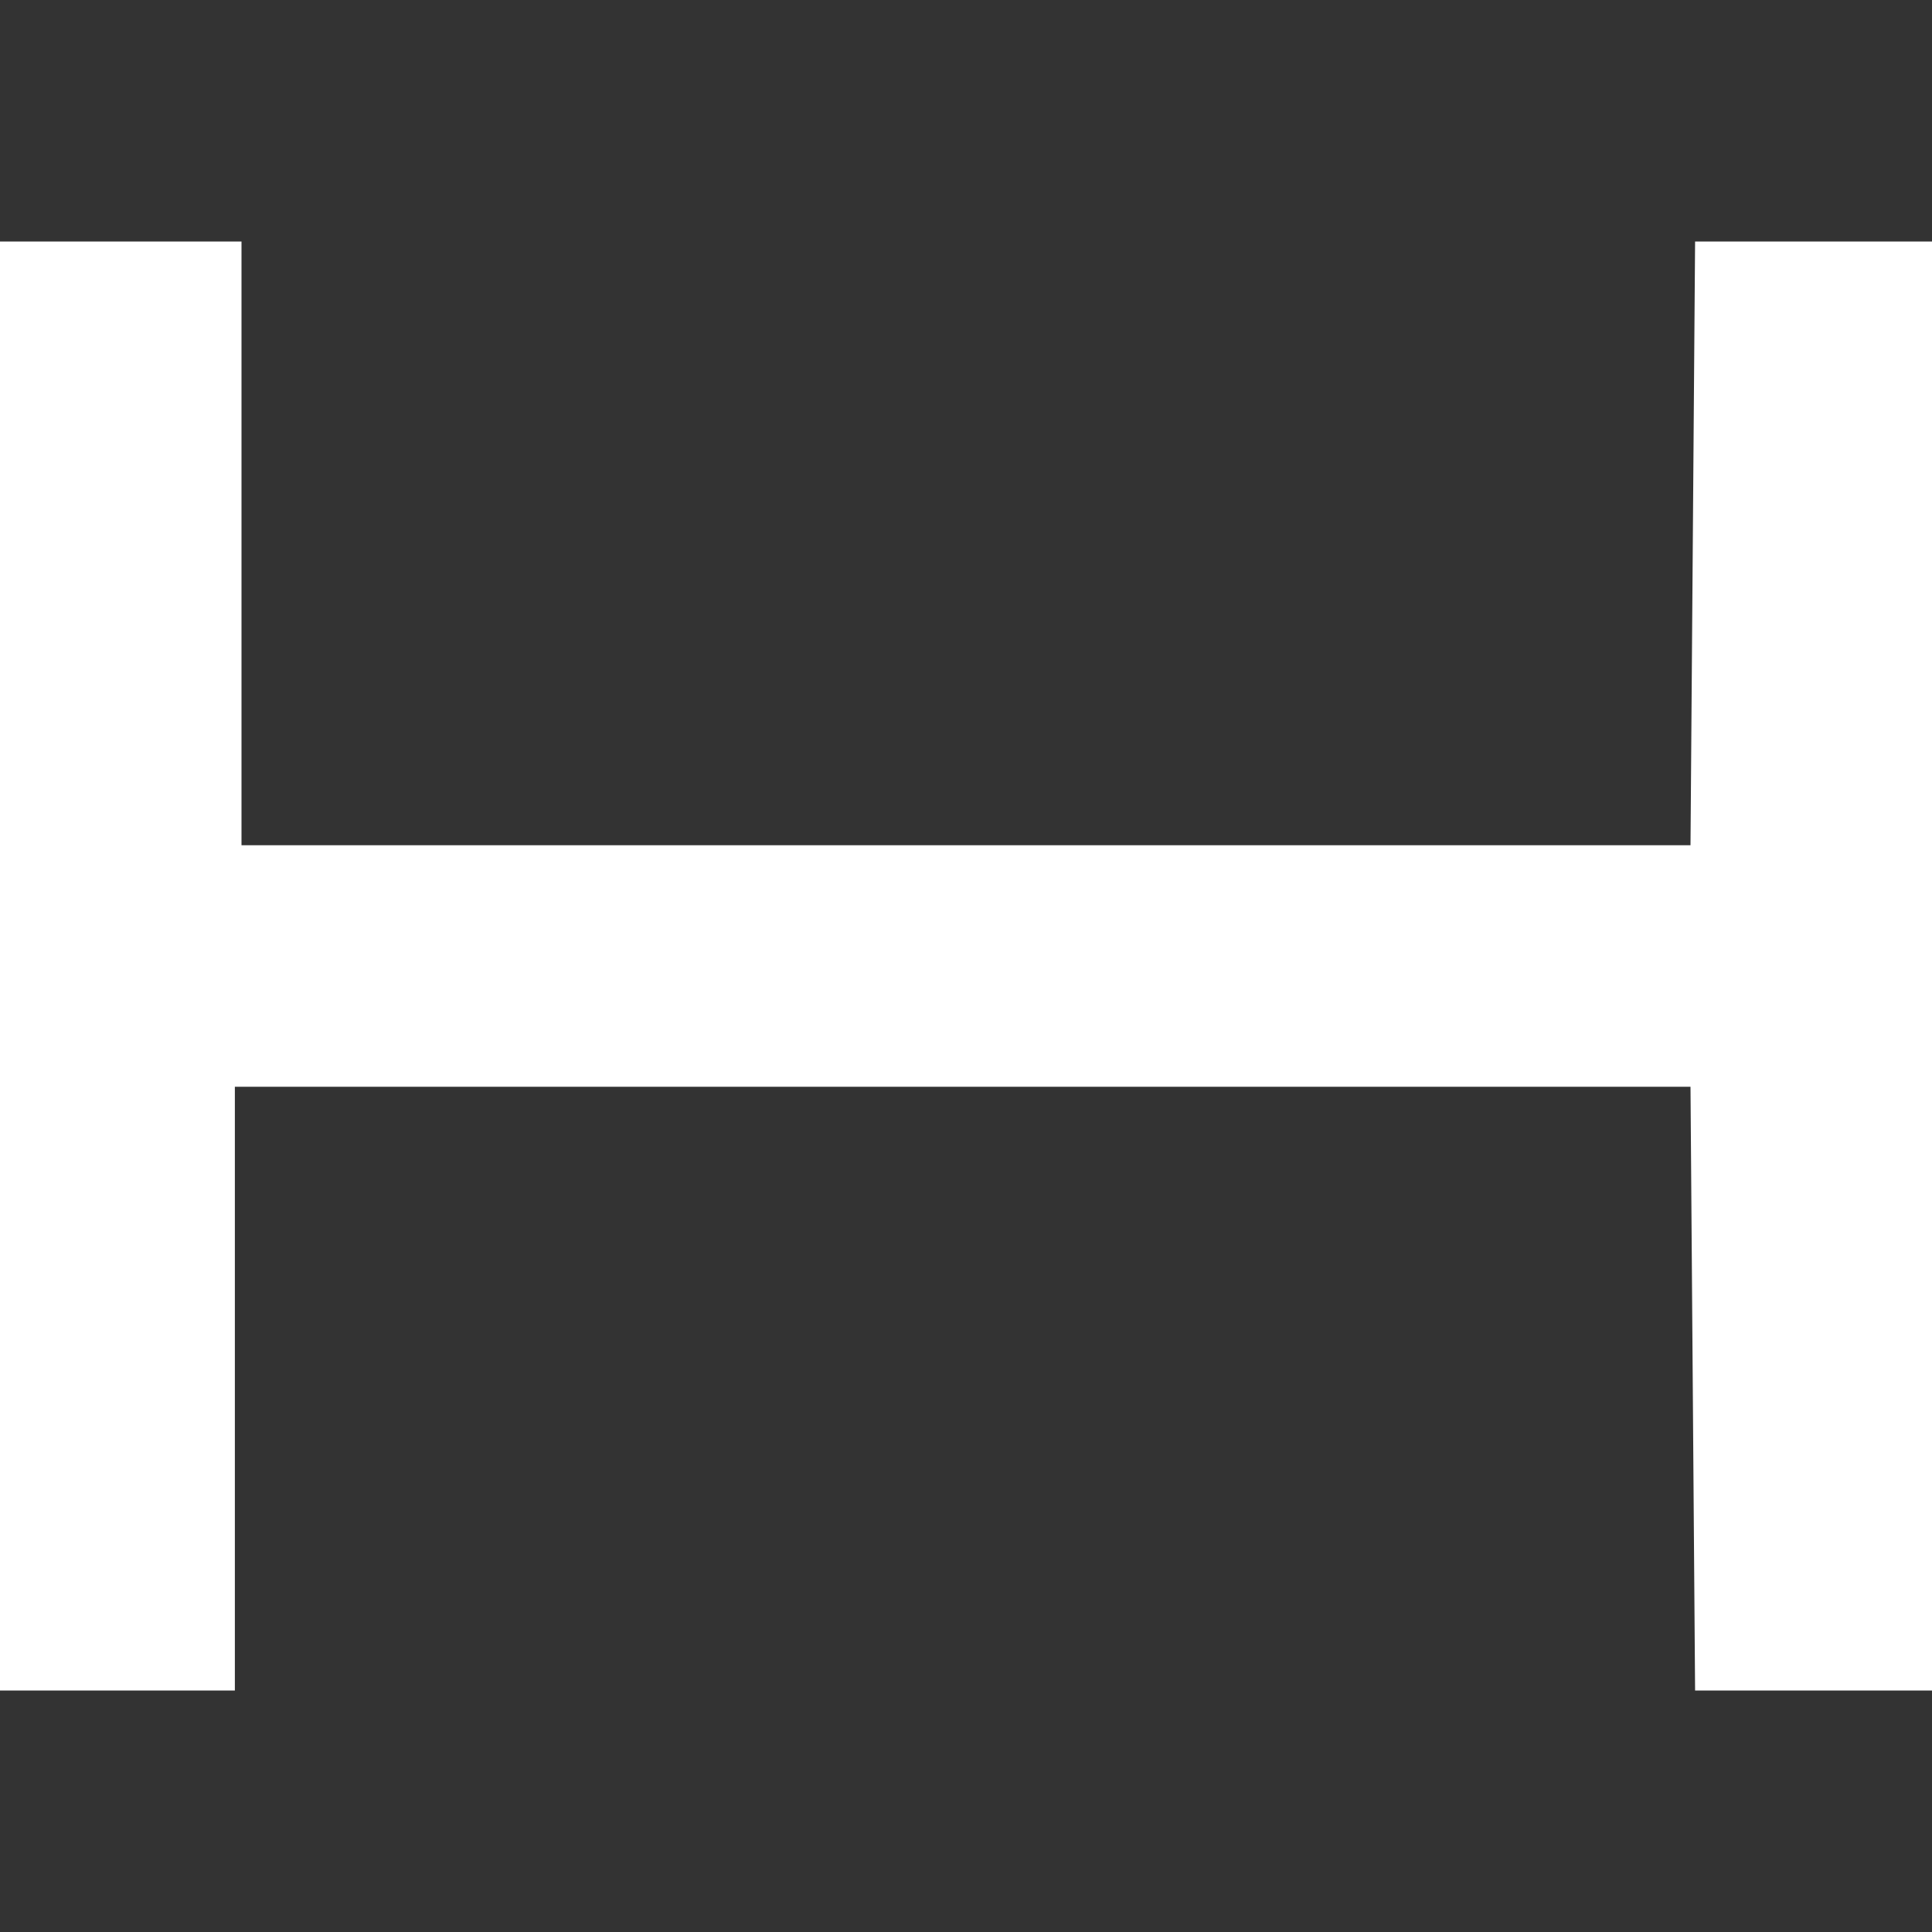 <?xml version="1.0" encoding="utf-8"?>
<!-- Generator: Adobe Illustrator 16.0.0, SVG Export Plug-In . SVG Version: 6.00 Build 0)  -->
<!DOCTYPE svg PUBLIC "-//W3C//DTD SVG 1.1//EN" "http://www.w3.org/Graphics/SVG/1.1/DTD/svg11.dtd">
<svg version="1.1" id="Layer_1" xmlns="http://www.w3.org/2000/svg" xmlns:xlink="http://www.w3.org/1999/xlink" x="0px" y="0px"
	 width="16px" height="16px" viewBox="0 0 16 16" enable-background="new 0 0 16 16" xml:space="preserve">
	 
<rect x="0" y="0" width="16" height="16" fill="#333333" stroke="none"/>
	 
<path  class="range-svg" fill-rule="evenodd" clip-rule="evenodd" fill="#ffffff" d="M14.038,14C15.234,14,16,14,16,14V2h-1.962L14,7H2V2
	C0.754,2,0,2,0,2v12c0,0,0.759,0,1.945,0V9H14L14.038,14z"/>
</svg>
